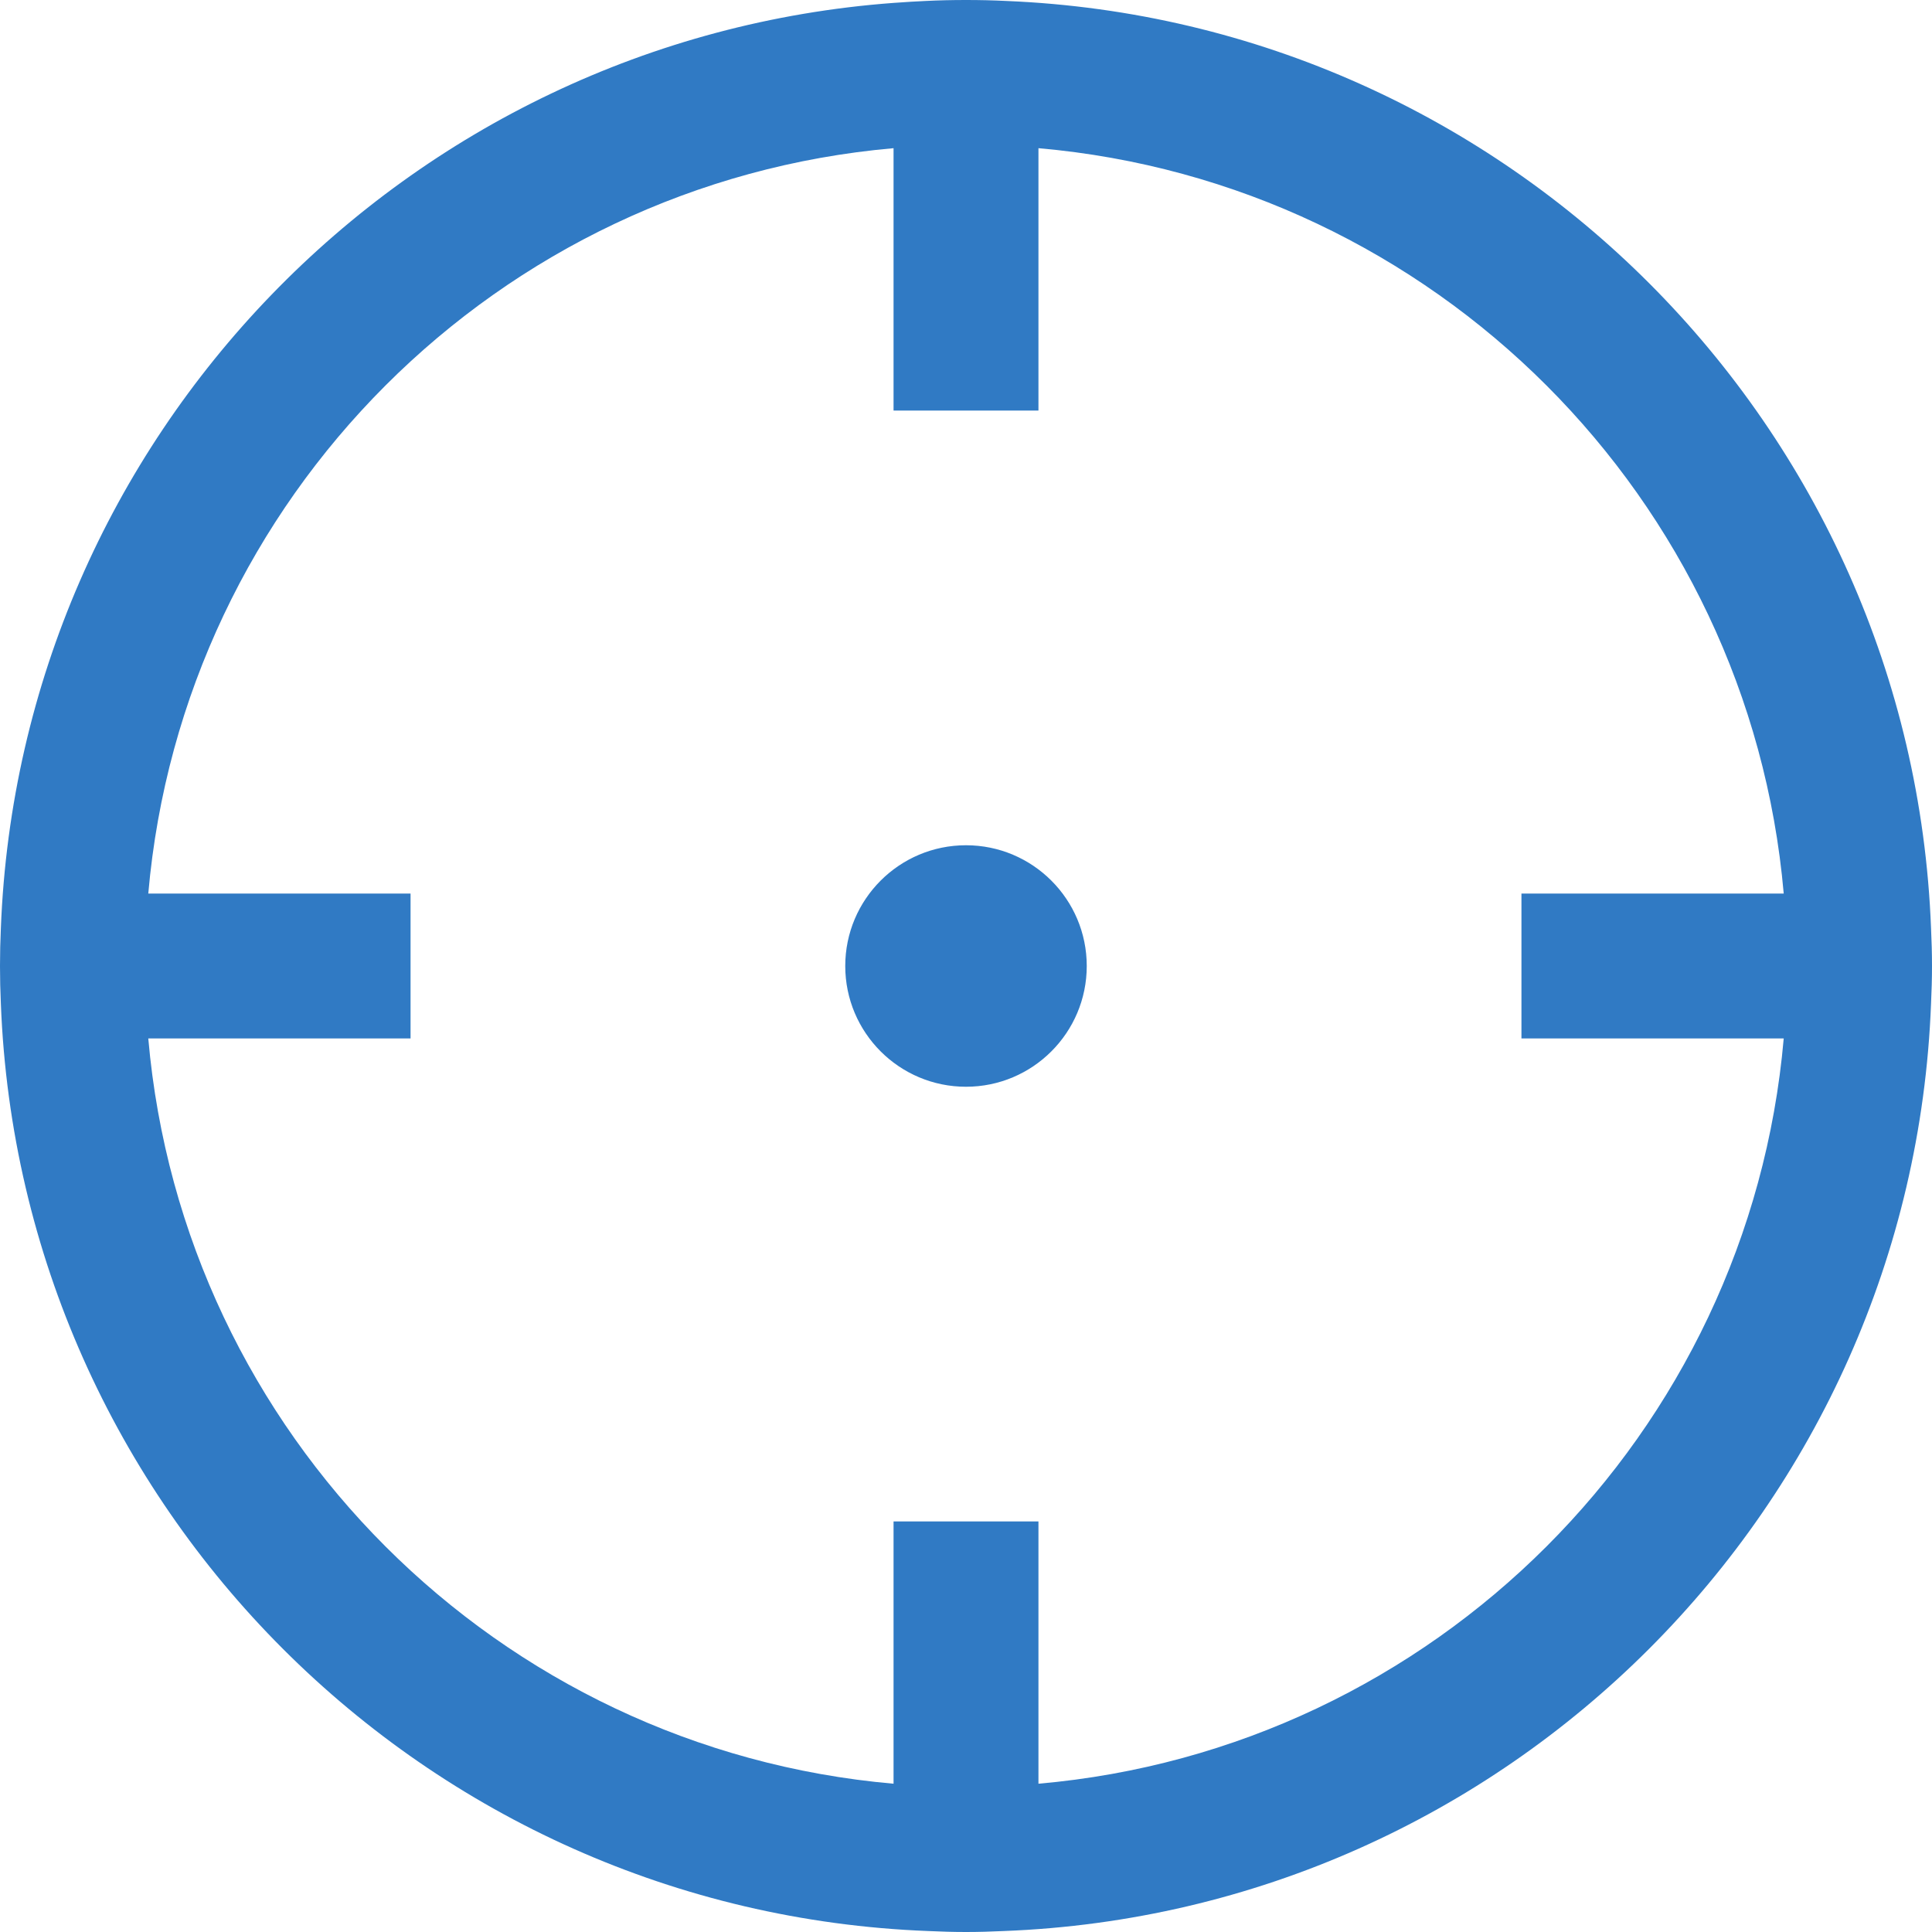 <svg width="20" height="20" viewBox="0 0 20 20" fill="none" xmlns="http://www.w3.org/2000/svg">
<g clip-path="url(#clip0_5284_1282)">
<path d="M10 0C10.14 0 10.279 0.003 10.418 0.01C15.617 0.224 19.79 4.406 19.99 9.608C19.996 9.738 20 9.869 20 10C20 10.131 19.996 10.261 19.99 10.391C19.79 15.603 15.603 19.79 10.391 19.99C10.261 19.996 10.131 20 10 20C9.869 20 9.738 19.996 9.608 19.99C4.397 19.79 0.209 15.602 0.009 10.391C0.003 10.261 0 10.131 0 10C0 9.869 0.003 9.738 0.009 9.608C0.205 4.517 4.206 0.404 9.25 0.03C9.26 0.03 9.271 0.029 9.281 0.028C9.381 0.021 9.481 0.014 9.581 0.01C9.72 0.003 9.86 0 10 0ZM10.75 4.25H9.25V1.534C5.154 1.892 1.893 5.154 1.535 9.25H4.25V10.75H1.535C1.893 14.846 5.154 18.107 9.25 18.465V15.75H10.75V18.465C14.846 18.107 18.107 14.846 18.465 10.75H15.75V9.25H18.465C18.107 5.154 14.846 1.892 10.75 1.534V4.25ZM10 8.75C10.69 8.75 11.25 9.31 11.25 10C11.25 10.69 10.69 11.25 10 11.25C9.31 11.25 8.75 10.69 8.75 10C8.75 9.31 9.31 8.75 10 8.75Z" fill="#307AC4"/>
</g>
<defs>
<clipPath id="clip0_5284_1282">
<rect width="20" height="20" fill="white"/>
</clipPath>
</defs>
</svg>
